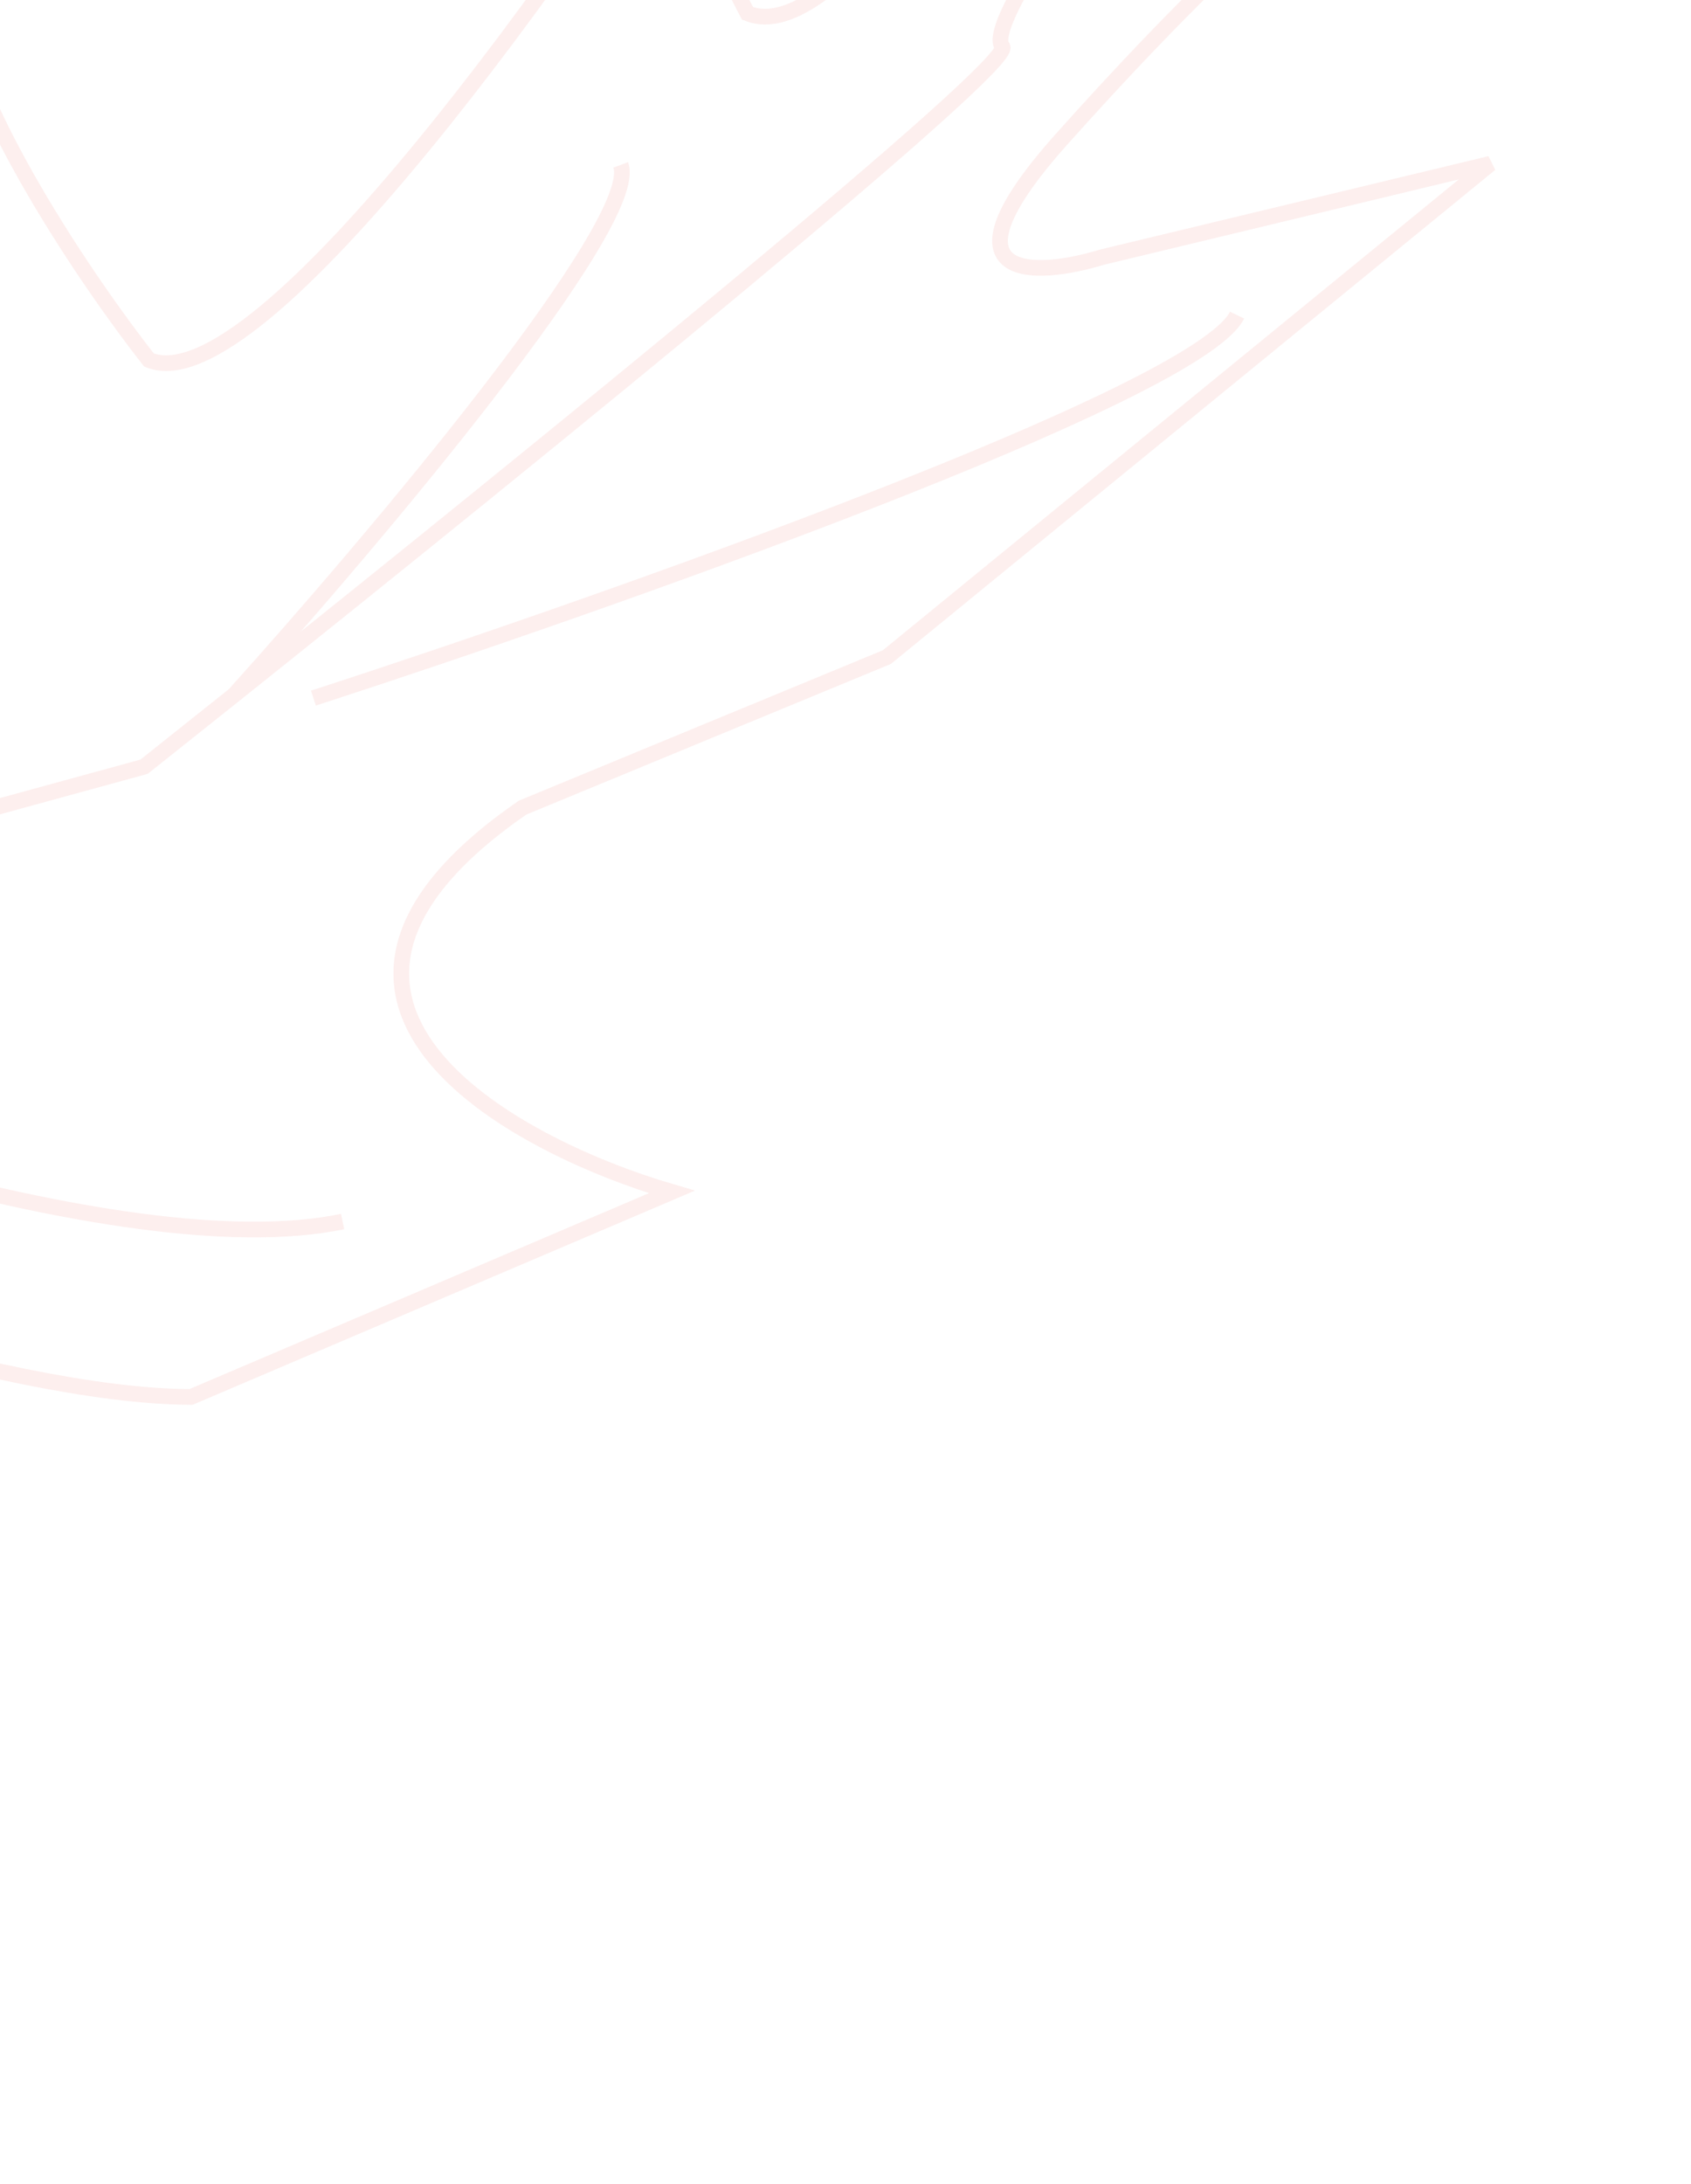 <svg width="540" height="697" viewBox="0 0 540 697" fill="none" xmlns="http://www.w3.org/2000/svg">
<g opacity="0.2">
<path d="M-627.28 313.336L-435.358 356.066M-435.358 356.066L-332.354 475.121L-274.835 498.265C-249.624 458.825 -191.182 381.447 -159.106 387.455C-110.865 406.865 0.696 445.718 61.01 445.841L214.528 380.417C161.822 364.959 78.501 318.786 166.868 257.761L283.212 209.718L475.914 52.269L351.808 82.099C330.502 88.617 298.088 90.234 338.886 44.562C379.683 -1.11 406.249 -24.627 414.432 -30.677L391.036 -31.467L418.768 -153.97L361.436 -86.493L338.084 -108.824C316.705 -66.406 266.895 15.595 238.693 4.247C228.456 -14.962 210.075 -58.576 218.436 -79.357C226.798 -100.138 229.854 -93.447 230.337 -87.504C184.259 -14.062 83.196 129.237 47.571 114.903C28.556 90.724 -10.349 33.822 -13.845 -0.353C-49.936 92.916 -134.655 270.962 -184.797 236.989C-198.396 227.924 -223.206 203.857 -213.65 180.107C-240.731 225.981 -322.986 325.395 -435.358 356.066Z" stroke="#E23025" stroke-opacity="0.4" stroke-width="5"/>
<path d="M-374.9 349.133L-320.008 339.96M-320.008 339.96C-310.765 375.477 -287.731 447.803 -269.544 452.966M-320.008 339.96L-228.749 253.797M-241.704 323.5L-122.38 290.819M354.855 -46.025C341.2 -28.164 315.133 9.027 320.098 14.905C324.593 20.227 172.885 143.478 74.789 221.789M-122.38 290.819L46.007 244.702C54.854 237.68 64.528 229.981 74.789 221.789M-122.38 290.819C-81.134 243.229 -0.774 146.652 -9.305 141.063M-172.998 324.197C-108.278 352.214 38.81 404.571 109.404 389.859M74.789 221.789C118.79 173.023 205.075 70.918 198.205 52.631M100.089 222.807C193.277 192.574 382.73 125.8 395.037 100.571" stroke="#E23025" stroke-opacity="0.4" stroke-width="5"/>
</g>
</svg>
